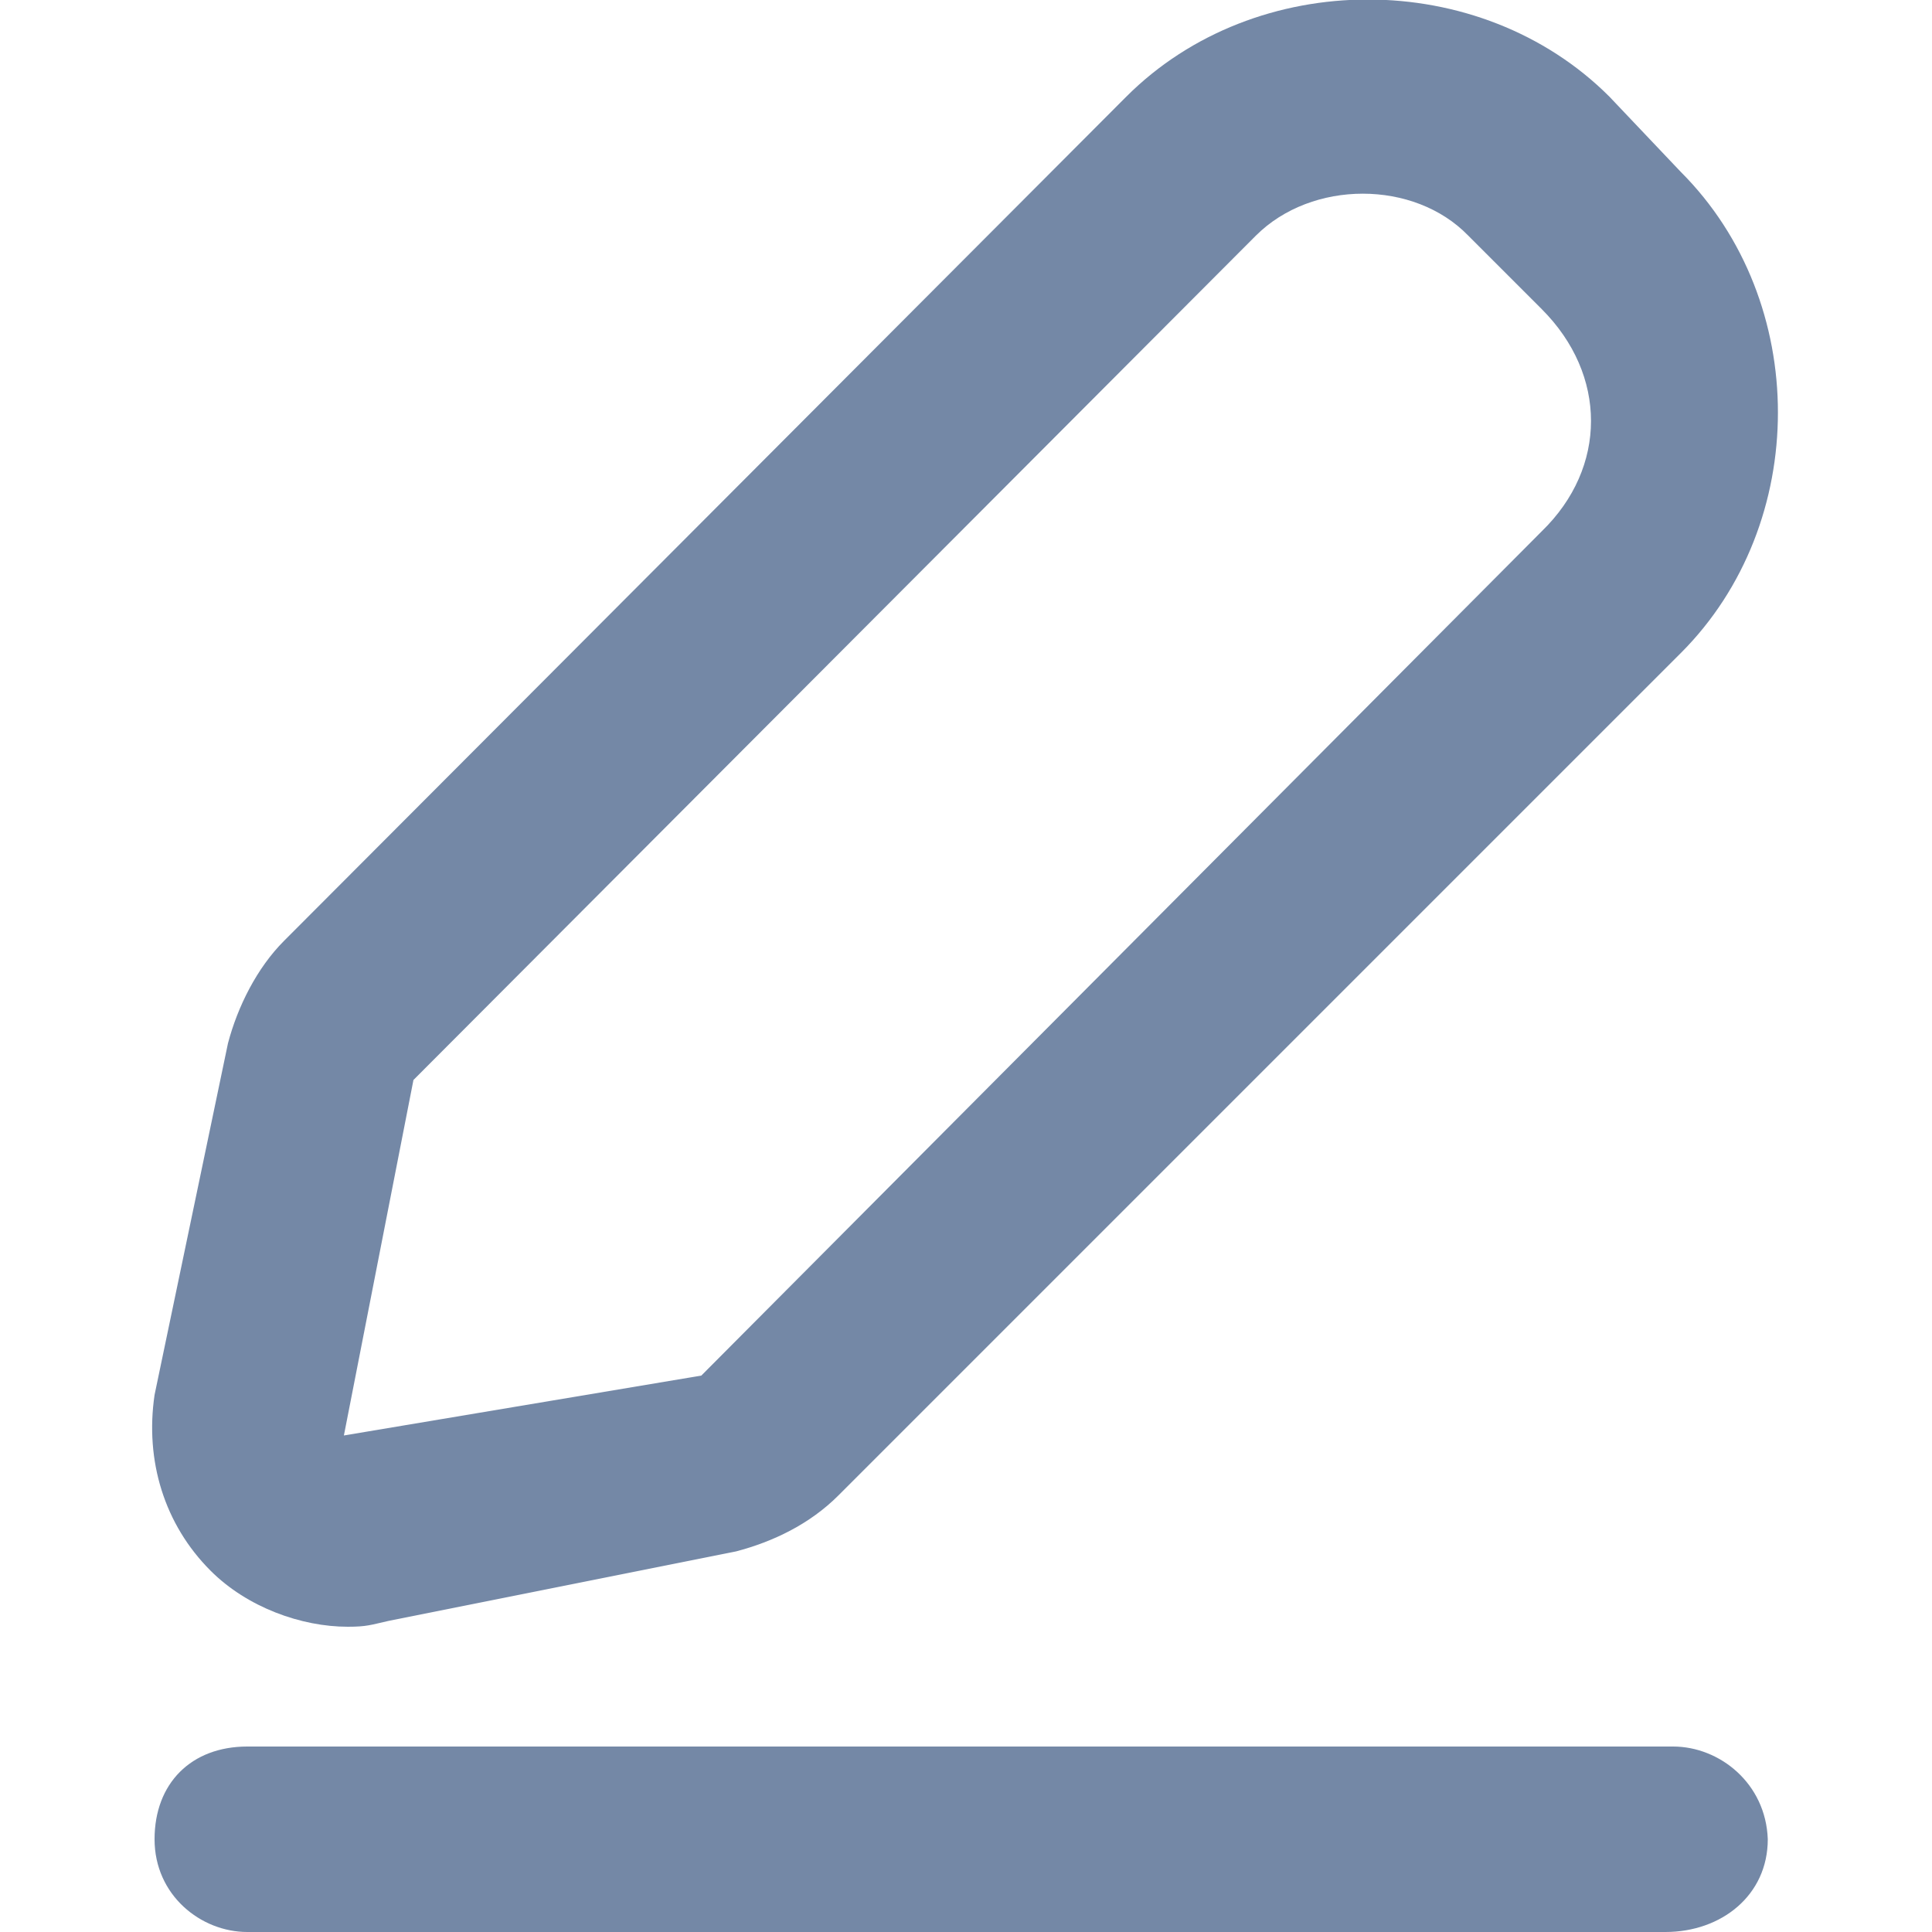 <svg width="16" height="16" viewBox="0 0 16 16" fill="none" xmlns="http://www.w3.org/2000/svg">
<g clip-path="url(#clip0_169_40027)">
<path d="M2.88 13.472C3.04 13.472 3.072 13.456 3.216 13.424L6.096 12.848C6.4 12.768 6.704 12.624 6.944 12.384L13.92 5.408C14.992 4.336 14.992 2.496 13.92 1.424L13.328 0.8C12.256 -0.272 10.4 -0.272 9.328 0.8L2.352 7.792C2.128 8.016 1.968 8.336 1.888 8.64L1.28 11.552C1.2 12.096 1.36 12.624 1.744 13.008C2.048 13.312 2.496 13.472 2.88 13.472ZM3.424 8.944L10.4 1.952C10.864 1.488 11.712 1.488 12.16 1.952L12.768 2.56C13.312 3.104 13.312 3.872 12.768 4.4L5.808 11.392L2.848 11.888L3.424 8.944ZM13.856 14.464H2.048C1.584 14.464 1.28 14.768 1.28 15.232C1.28 15.696 1.664 16 2.048 16H13.792C14.256 16 14.64 15.696 14.64 15.232C14.624 14.768 14.24 14.464 13.856 14.464Z" fill="#7488A6"/>
</g>
<defs>
<clipPath id="clip0_169_40027">
<rect width="16" height="16" fill="white"/>
</clipPath>
</defs>
</svg>
